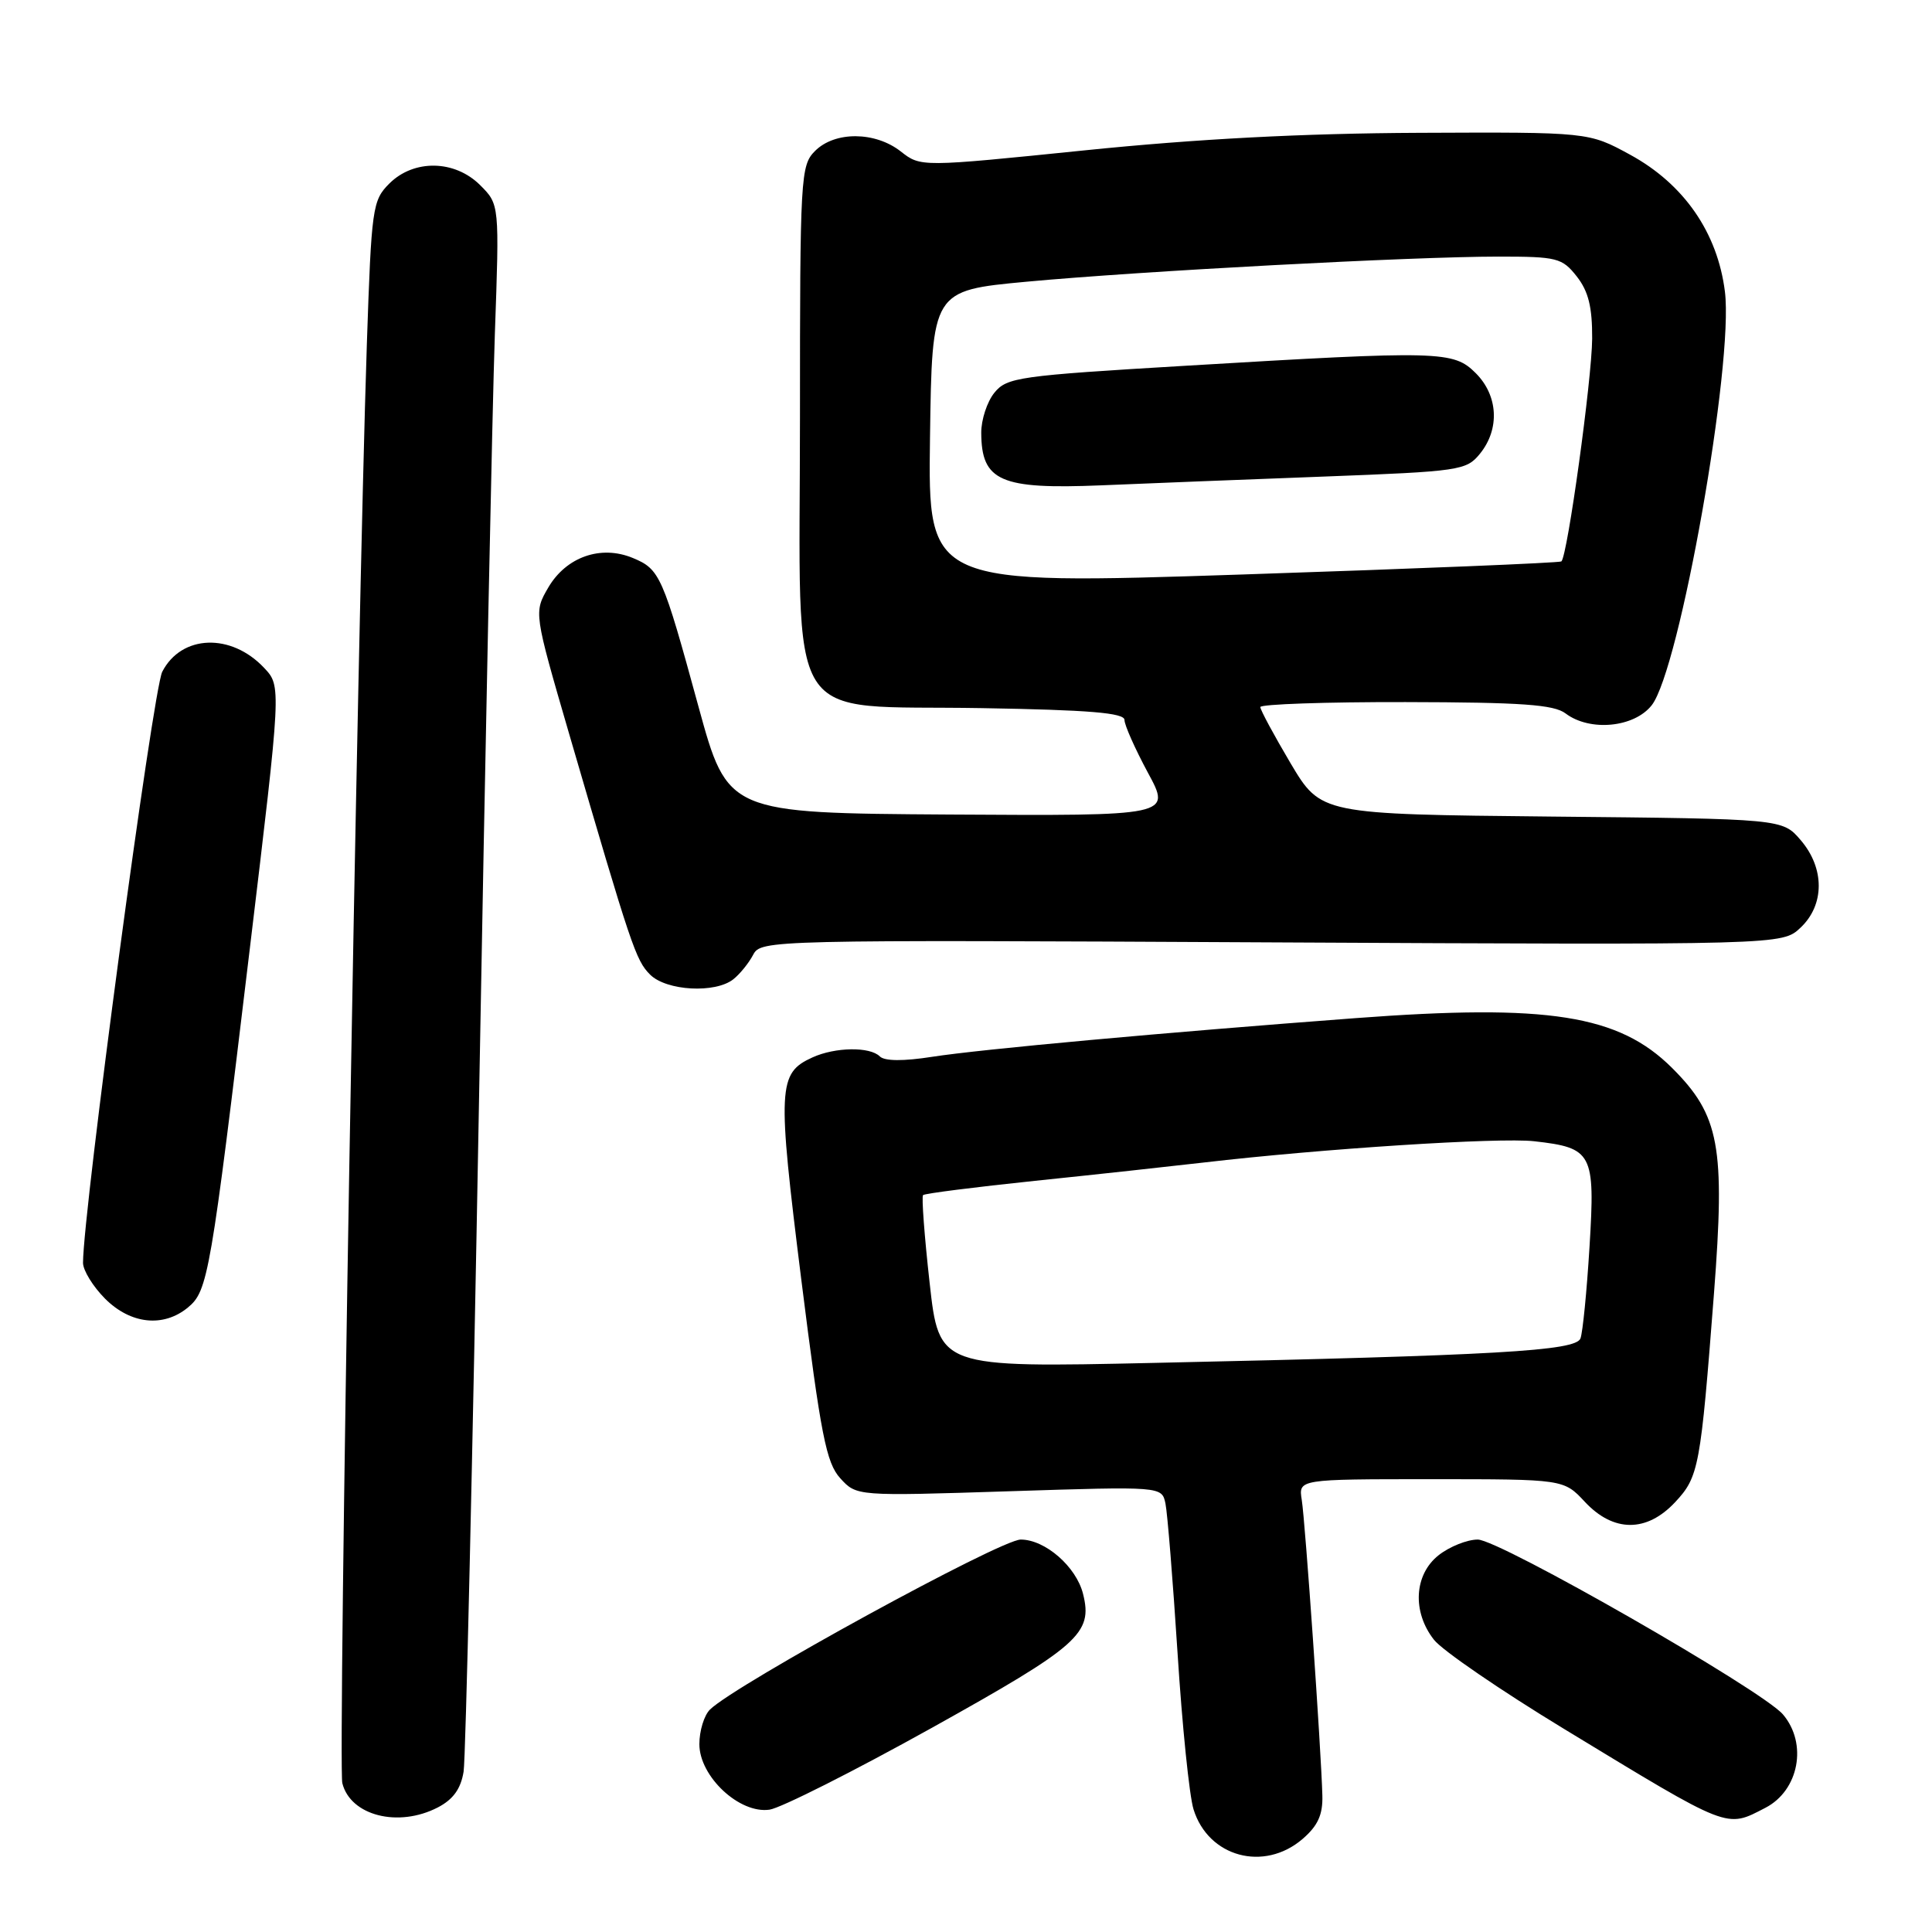 <?xml version="1.0" encoding="UTF-8" standalone="no"?>
<!DOCTYPE svg PUBLIC "-//W3C//DTD SVG 1.1//EN" "http://www.w3.org/Graphics/SVG/1.1/DTD/svg11.dtd" >
<svg xmlns="http://www.w3.org/2000/svg" xmlns:xlink="http://www.w3.org/1999/xlink" version="1.1" viewBox="0 0 256 256">
 <g >
 <path fill="currentColor"
d=" M 172.60 243.67 C 174.62 241.93 175.29 240.46 175.22 237.92 C 175.06 231.87 172.95 201.59 172.49 198.75 C 172.05 196.00 172.05 196.00 189.62 196.00 C 207.20 196.00 207.20 196.00 210.00 199.00 C 213.79 203.06 218.19 203.08 221.96 199.05 C 225.11 195.68 225.33 194.46 227.11 171.40 C 228.61 151.88 227.85 147.79 221.56 141.51 C 214.50 134.47 205.12 132.99 179.59 134.91 C 154.30 136.81 130.05 139.02 123.53 140.03 C 119.70 140.63 117.21 140.61 116.58 139.98 C 115.27 138.67 110.67 138.74 107.66 140.11 C 103.07 142.20 102.98 143.99 106.18 169.59 C 108.77 190.22 109.48 193.83 111.34 195.88 C 113.50 198.25 113.50 198.25 133.72 197.60 C 153.95 196.95 153.95 196.95 154.43 199.23 C 154.69 200.48 155.41 209.38 156.03 219.00 C 156.64 228.62 157.59 237.96 158.15 239.75 C 160.11 246.07 167.48 248.07 172.60 243.67 Z  M 58.00 239.50 C 60.05 238.44 61.06 237.03 61.43 234.75 C 61.71 232.96 62.62 193.25 63.46 146.50 C 64.29 99.75 65.24 53.76 65.57 44.29 C 66.18 27.09 66.18 27.09 63.63 24.54 C 60.26 21.17 54.83 21.08 51.58 24.33 C 49.35 26.56 49.22 27.52 48.61 45.58 C 47.34 83.89 44.77 233.97 45.36 236.28 C 46.44 240.59 52.77 242.20 58.00 239.50 Z  M 233.93 239.54 C 238.37 237.24 239.54 231.03 236.25 227.17 C 233.52 223.96 198.68 204.00 195.81 204.00 C 194.41 204.00 192.08 204.93 190.63 206.07 C 187.37 208.64 187.10 213.58 190.01 217.28 C 191.11 218.69 198.88 224.01 207.26 229.10 C 229.39 242.55 228.66 242.26 233.93 239.54 Z  M 123.47 228.95 C 142.98 218.08 144.83 216.45 143.51 211.20 C 142.61 207.59 138.49 204.00 135.25 204.00 C 132.56 204.00 97.47 223.20 94.08 226.52 C 93.30 227.28 92.67 229.35 92.67 231.11 C 92.67 235.40 97.99 240.37 101.97 239.79 C 103.47 239.57 113.15 234.69 123.47 228.95 Z  M 24.90 173.25 C 27.56 171.05 27.90 169.09 33.10 125.71 C 37.28 90.92 37.28 90.92 35.01 88.51 C 30.63 83.84 24.04 84.08 21.50 89.01 C 20.27 91.37 11.01 160.52 11.00 167.33 C 11.00 168.33 12.32 170.47 13.92 172.08 C 17.31 175.47 21.65 175.93 24.90 173.25 Z  M 97.18 129.75 C 98.05 129.06 99.22 127.61 99.80 126.51 C 100.83 124.55 101.82 124.53 168.50 124.87 C 236.15 125.21 236.15 125.21 238.57 122.93 C 241.79 119.91 241.80 115.04 238.59 111.31 C 236.18 108.50 236.18 108.50 205.60 108.20 C 175.03 107.89 175.03 107.89 171.01 101.14 C 168.81 97.42 167.00 94.07 167.00 93.69 C 167.00 93.31 175.66 93.01 186.25 93.03 C 201.59 93.06 205.89 93.36 207.44 94.53 C 210.66 96.97 216.53 96.41 218.86 93.45 C 222.56 88.74 229.75 48.15 228.56 38.64 C 227.58 30.82 223.13 24.39 216.00 20.50 C 210.50 17.50 210.50 17.50 188.00 17.60 C 172.60 17.67 158.64 18.40 143.75 19.92 C 122.00 22.14 122.00 22.14 119.36 20.07 C 115.97 17.41 110.63 17.37 108.00 20.00 C 106.08 21.92 106.00 23.33 106.00 55.33 C 106.00 97.30 103.54 93.37 130.08 93.83 C 144.33 94.07 149.00 94.46 149.00 95.40 C 149.00 96.08 150.40 99.22 152.10 102.38 C 155.21 108.11 155.21 108.11 125.81 107.93 C 96.42 107.74 96.42 107.74 92.55 93.62 C 87.80 76.23 87.44 75.42 83.84 73.93 C 79.61 72.18 75.03 73.79 72.65 77.85 C 70.73 81.15 70.73 81.15 75.44 97.33 C 83.65 125.47 84.24 127.24 86.14 129.14 C 88.30 131.30 94.79 131.66 97.18 129.75 Z  M 123.18 169.98 C 122.49 163.80 122.10 158.57 122.31 158.36 C 122.52 158.14 129.18 157.30 137.10 156.47 C 145.02 155.65 155.10 154.55 159.50 154.04 C 175.16 152.21 198.63 150.70 203.28 151.22 C 211.02 152.09 211.38 152.78 210.62 165.19 C 210.26 171.09 209.72 176.56 209.42 177.35 C 208.78 179.01 198.52 179.60 152.96 180.59 C 124.43 181.22 124.43 181.22 123.18 169.98 Z  M 123.23 58.00 C 123.50 38.50 123.50 38.50 136.00 37.33 C 151.18 35.92 187.18 34.00 198.56 34.00 C 206.33 34.00 206.99 34.17 208.93 36.63 C 210.48 38.61 210.99 40.68 210.97 44.88 C 210.93 50.28 207.70 73.68 206.89 74.39 C 206.68 74.58 187.70 75.36 164.73 76.12 C 122.96 77.50 122.96 77.50 123.23 58.00 Z  M 175.36 63.15 C 193.49 62.46 194.30 62.34 196.11 60.11 C 198.75 56.85 198.52 52.42 195.55 49.45 C 192.58 46.49 190.96 46.44 157.01 48.47 C 134.97 49.78 133.42 50.00 131.76 52.04 C 130.79 53.24 130.01 55.63 130.02 57.36 C 130.05 63.76 132.56 64.86 145.90 64.31 C 151.73 64.06 164.99 63.54 175.36 63.15 Z "/>
</g>
</svg>